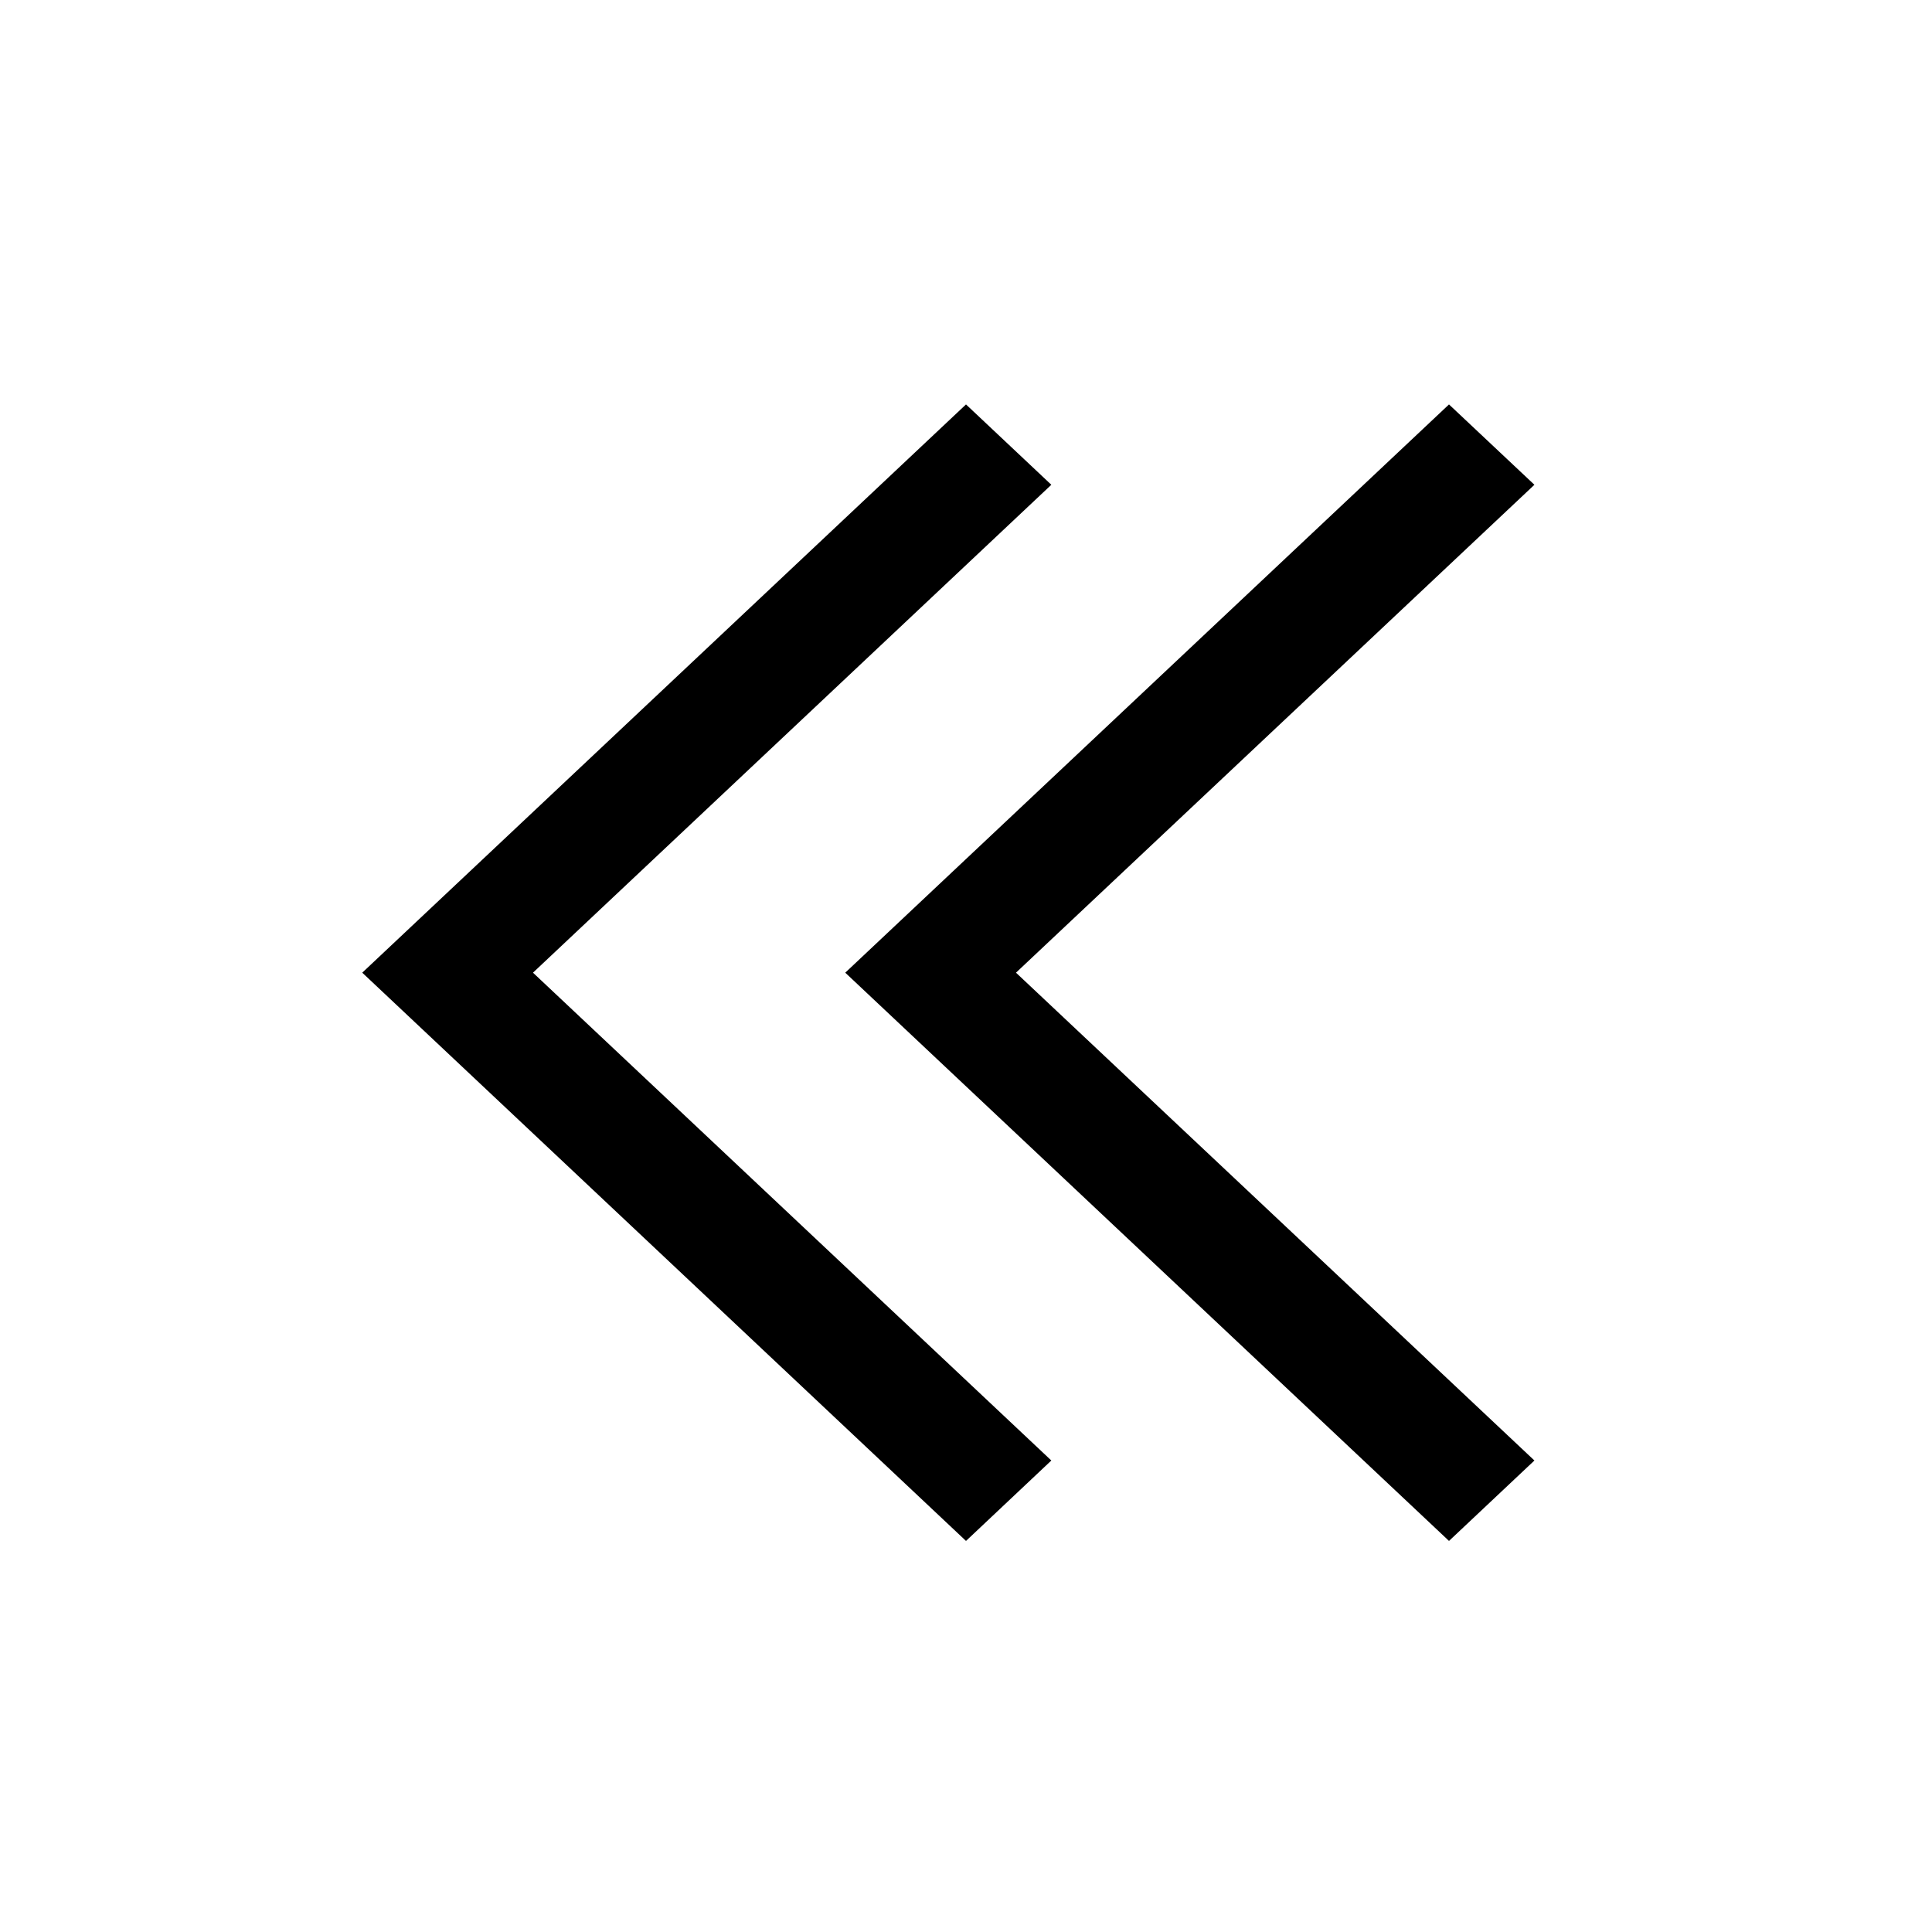 <svg width="24" height="24" viewBox="0 0 24 24" fill="none" xmlns="http://www.w3.org/2000/svg">
<path d="M12 5.024L4.5 12.083L12 19.142L13.06 18.143L6.621 12.083L13.06 6.022L12 5.024ZM18 5.024L10.5 12.083L18 19.142L19.061 18.143L12.621 12.083L19.061 6.022L18 5.024Z" fill="black"/>
</svg>
